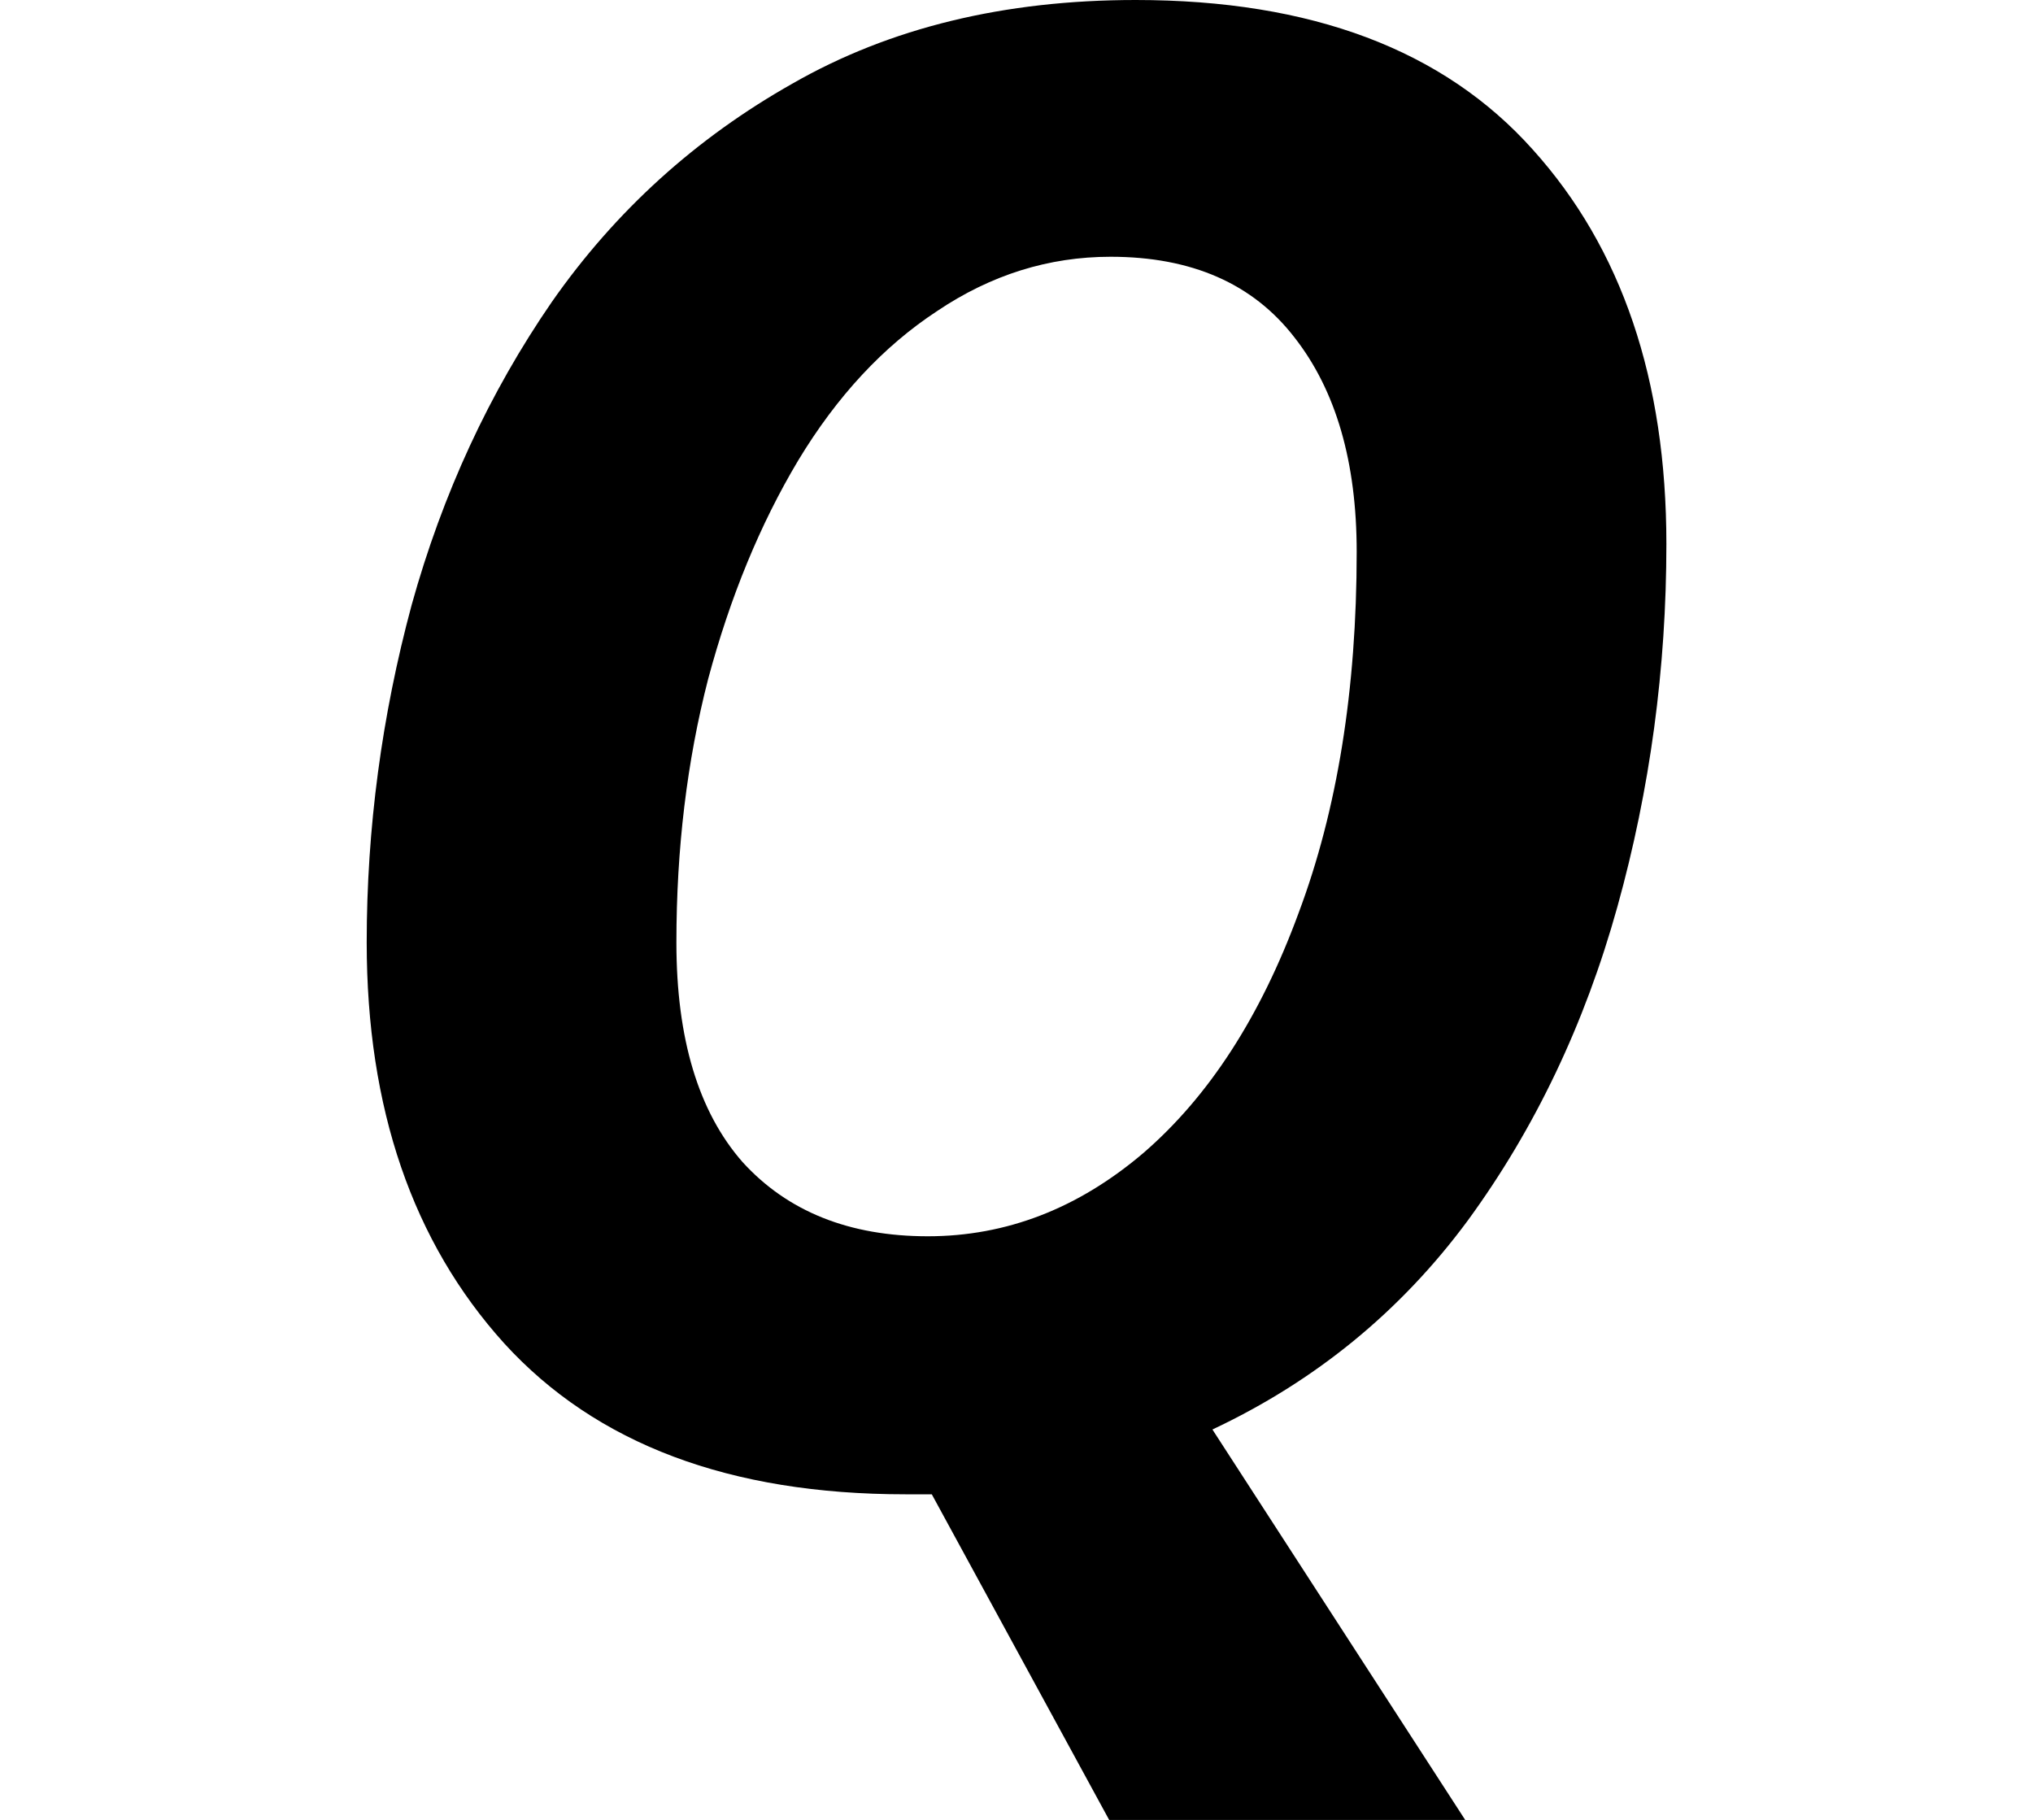 <svg height="21.484" viewBox="0 0 24 21.484" width="24" xmlns="http://www.w3.org/2000/svg">
<path d="M10.203,-4.078 L8.109,-0.234 L7.797,-0.234 Q4.688,-0.234 3.062,1.547 Q1.438,3.344 1.438,6.281 Q1.438,8.297 1.969,10.266 Q2.516,12.234 3.625,13.844 Q4.75,15.453 6.469,16.422 Q8.188,17.406 10.516,17.406 Q13.625,17.406 15.203,15.641 Q16.781,13.891 16.781,10.984 Q16.781,8.781 16.203,6.703 Q15.625,4.625 14.438,3 Q13.25,1.391 11.422,0.531 L14.406,-4.078 Z M8.062,2.812 Q9.453,2.812 10.609,3.797 Q11.766,4.797 12.438,6.625 Q13.125,8.453 13.125,10.891 Q13.125,12.484 12.391,13.422 Q11.656,14.375 10.219,14.375 Q9.125,14.375 8.172,13.734 Q7.219,13.109 6.531,11.969 Q5.859,10.844 5.469,9.391 Q5.094,7.938 5.094,6.281 Q5.094,4.578 5.875,3.688 Q6.672,2.812 8.062,2.812 Z" transform="translate(2.891, 17.406) scale(1, -1)"/>
</svg>